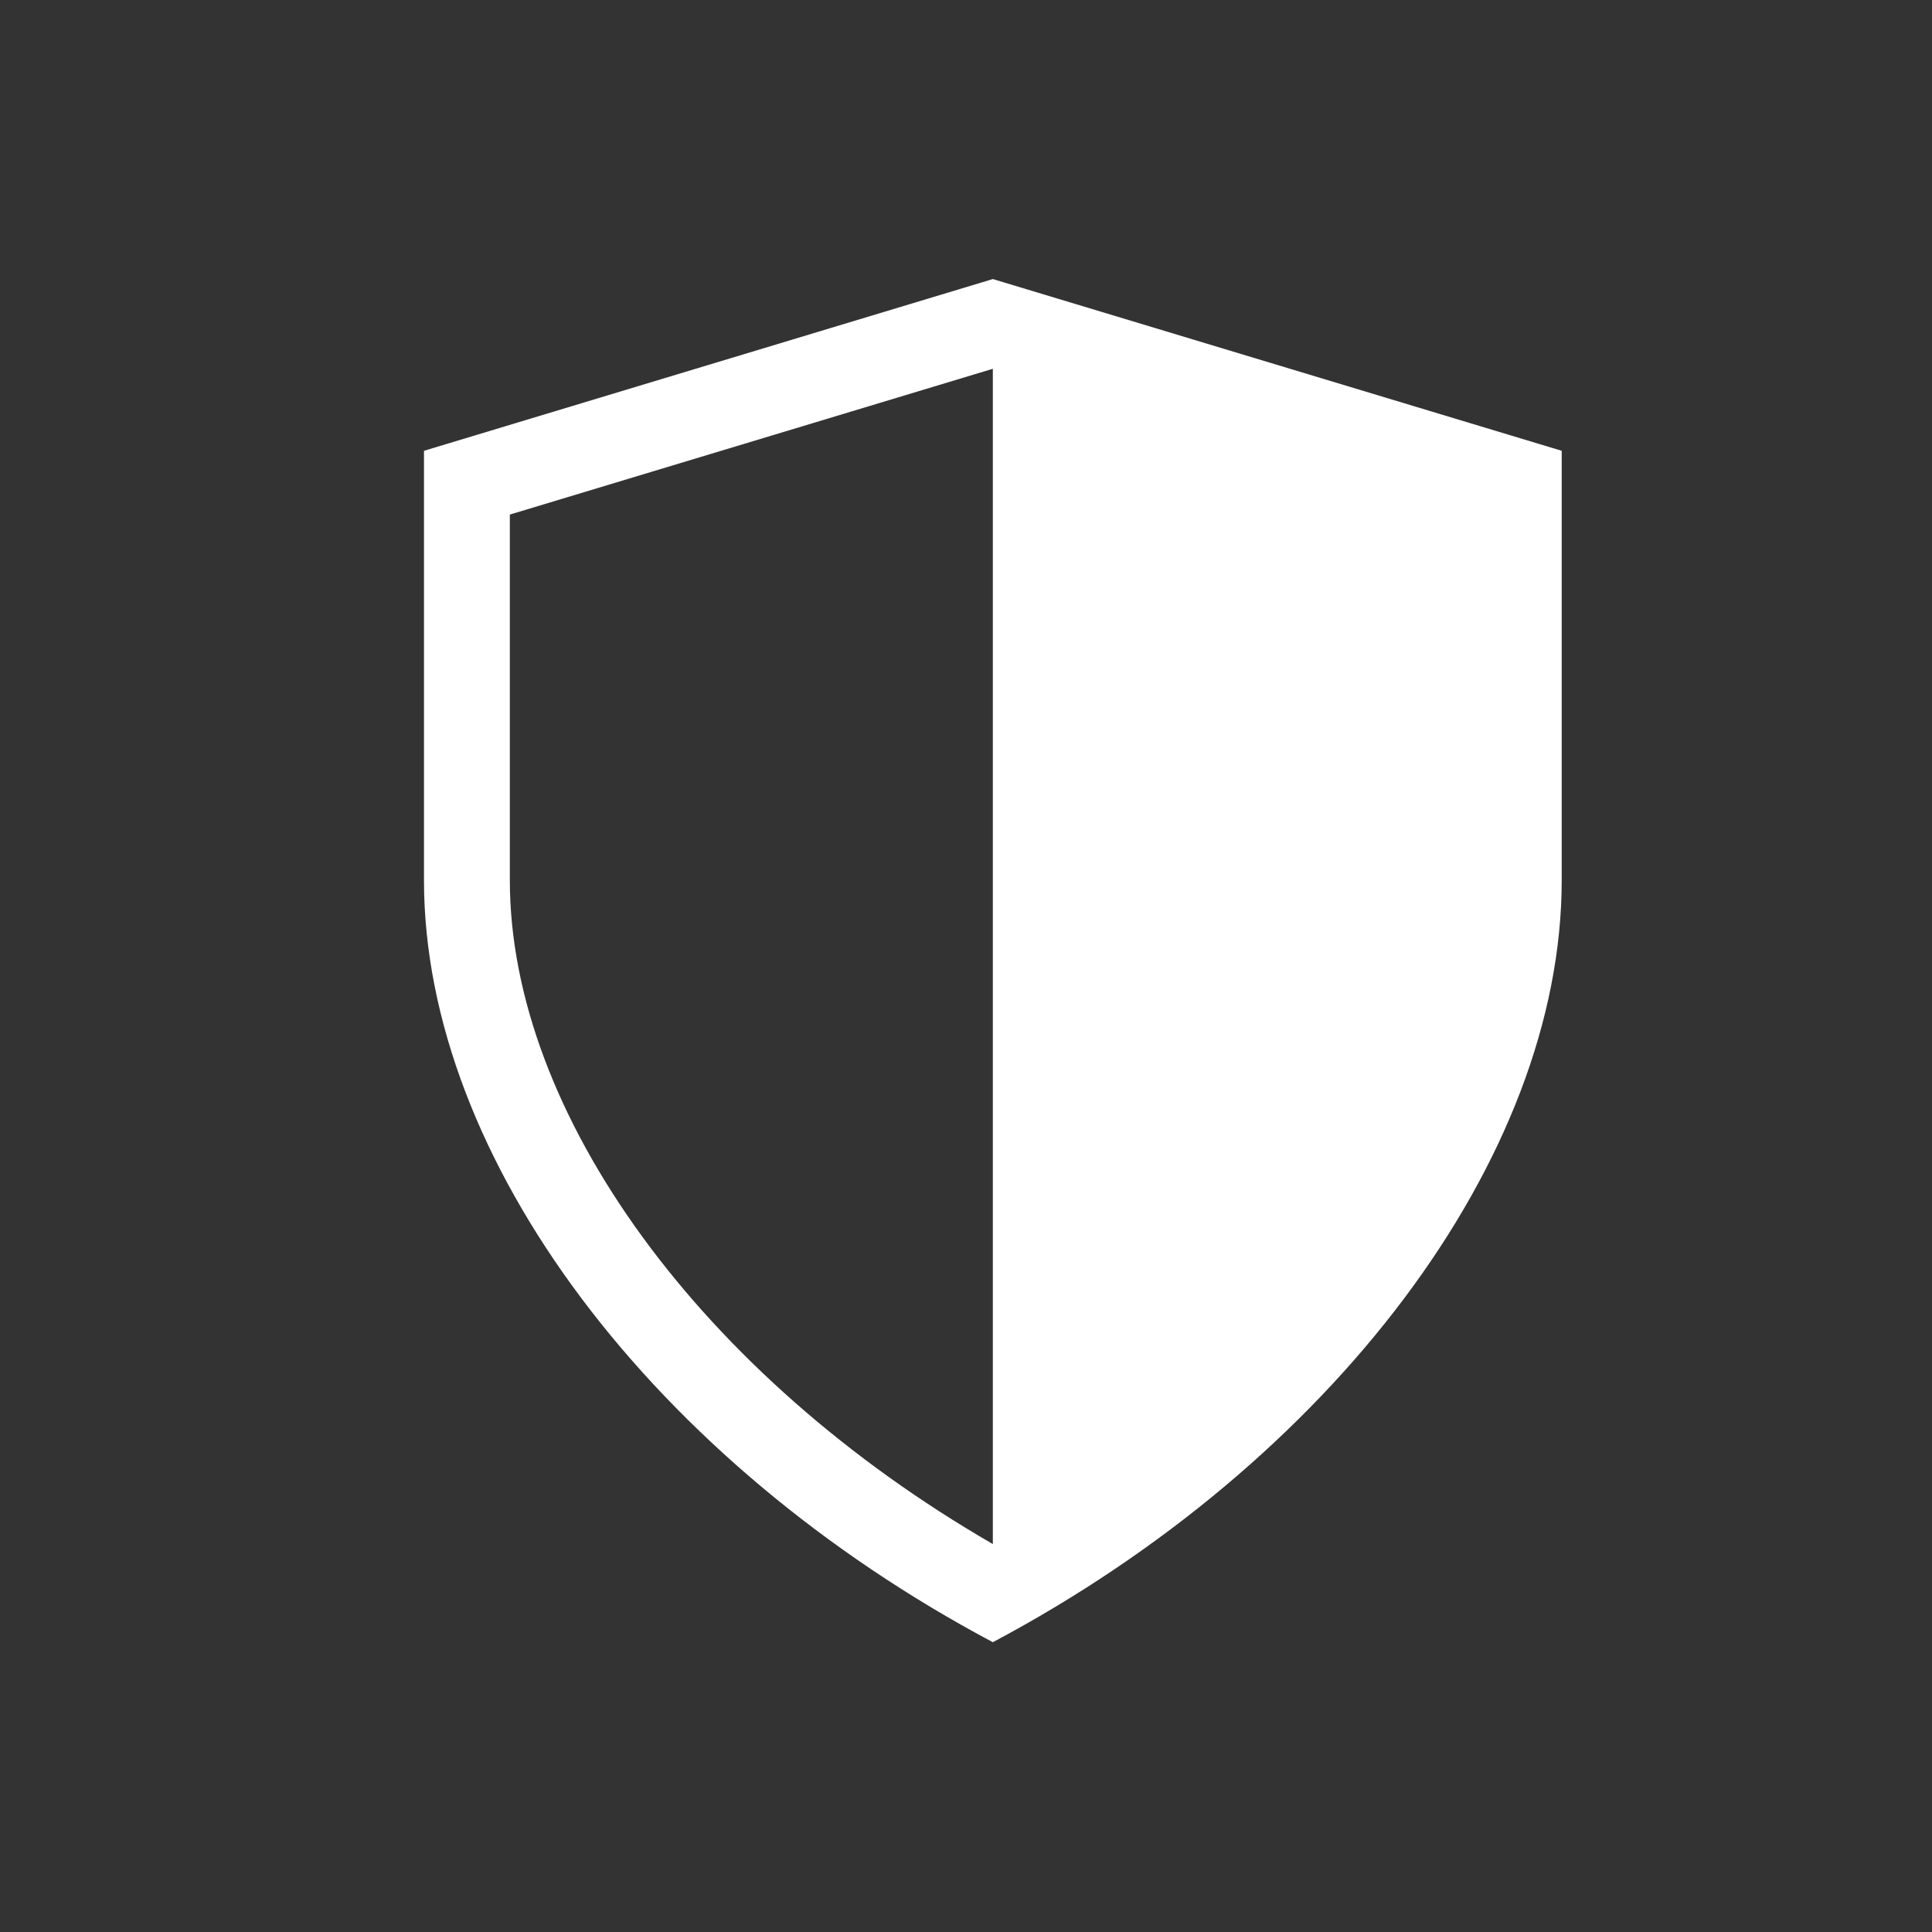 <?xml version="1.0" encoding="utf-8"?>
<!-- Generator: Adobe Illustrator 16.0.0, SVG Export Plug-In . SVG Version: 6.00 Build 0)  -->
<!DOCTYPE svg PUBLIC "-//W3C//DTD SVG 1.1//EN" "http://www.w3.org/Graphics/SVG/1.1/DTD/svg11.dtd">
<svg version="1.1" id="Layer_1" xmlns="http://www.w3.org/2000/svg" xmlns:xlink="http://www.w3.org/1999/xlink" x="0px" y="0px"
	 width="100px" height="100px" viewBox="0 0 100 100" enable-background="new 0 0 100 100" xml:space="preserve">
<rect x="0" y="0" width="100" height="100" fill="#333333" stroke="none"/>
<path fill="#FFFFFF" d="M51.389,14.444l-29.444,8.889v22.222C21.944,60,33.882,75.703,51.389,85
	c17.507-9.297,29.445-25,29.445-39.444V23.333L51.389,14.444z M51.389,79.92c-15.042-8.688-25-22.271-25-34.364V26.634l25-7.546
	V79.92z"/>
</svg>
